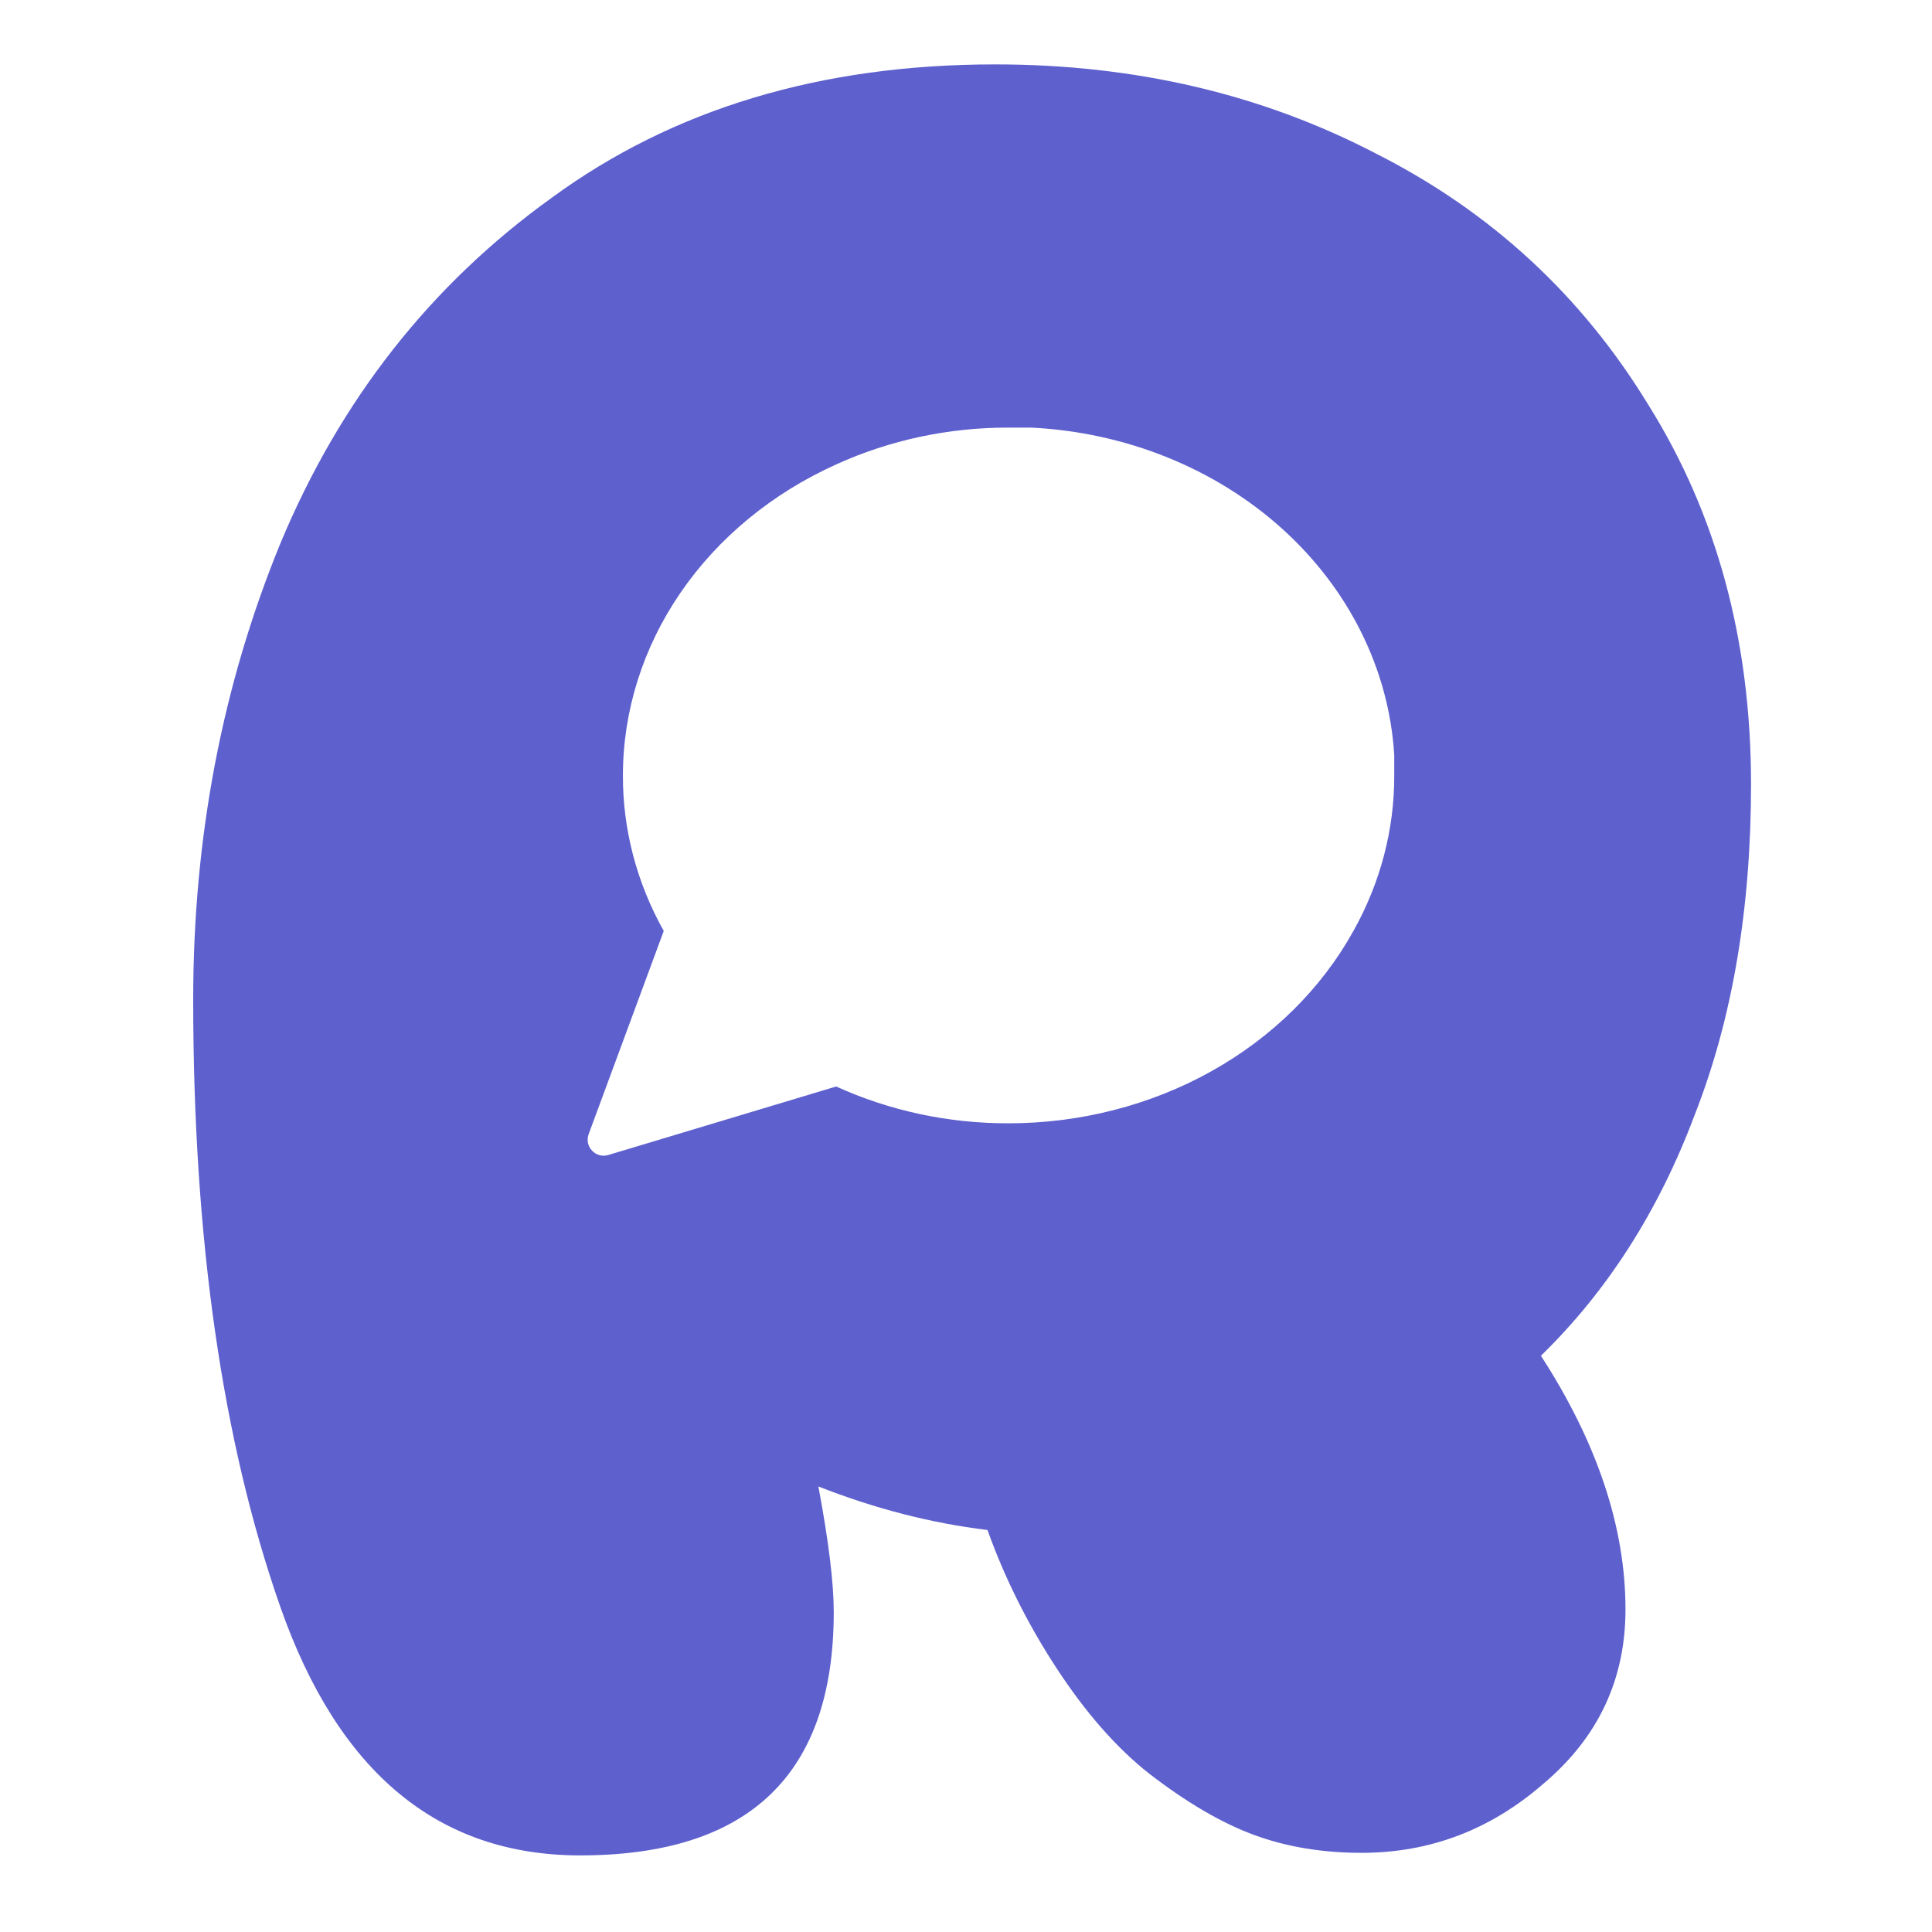 <svg width="120" height="120" viewBox="0 0 120 120" fill="none" xmlns="http://www.w3.org/2000/svg">
<path fill-rule="evenodd" clip-rule="evenodd" d="M108.76 48.72C108.76 56.465 107.593 63.308 105.259 69.249C103.031 75.191 99.848 80.177 95.71 84.209C99.212 89.62 100.962 94.872 100.962 99.965C100.962 104.314 99.264 107.922 95.869 110.786C92.58 113.651 88.814 115.083 84.57 115.083C82.13 115.083 79.902 114.712 77.886 113.969C75.87 113.227 73.695 111.953 71.361 110.15C69.345 108.558 67.436 106.383 65.632 103.625C63.828 100.866 62.396 98.002 61.335 95.031C57.834 94.607 54.333 93.705 50.831 92.326C51.468 95.721 51.786 98.32 51.786 100.124C51.786 110.203 46.535 115.242 36.031 115.242C27.225 115.242 21.018 110.097 17.411 99.805C13.804 89.514 12 76.942 12 62.088C12 52.009 13.804 42.566 17.411 33.76C21.124 24.848 26.747 17.686 34.28 12.275C41.813 6.759 50.99 4 61.812 4C70.512 4 78.416 5.857 85.525 9.57C92.633 13.177 98.257 18.376 102.394 25.166C106.638 31.956 108.76 39.808 108.76 48.72ZM84.063 57.824C85.74 54.83 86.609 51.52 86.599 48.165V46.894C86.275 41.596 83.796 36.592 79.636 32.84C75.476 29.087 69.928 26.851 64.054 26.559H62.645C58.925 26.55 55.256 27.334 51.935 28.847C47.957 30.64 44.611 33.397 42.271 36.809C39.932 40.221 38.692 44.153 38.69 48.165C38.68 51.52 39.549 54.83 41.226 57.824L36.564 70.441C36.279 71.211 36.997 71.975 37.783 71.739L51.935 67.484C55.256 68.996 58.925 69.78 62.645 69.771C67.092 69.77 71.452 68.651 75.235 66.541C79.017 64.431 82.074 61.413 84.063 57.824Z" fill="#5E60CE"/>
</svg>
